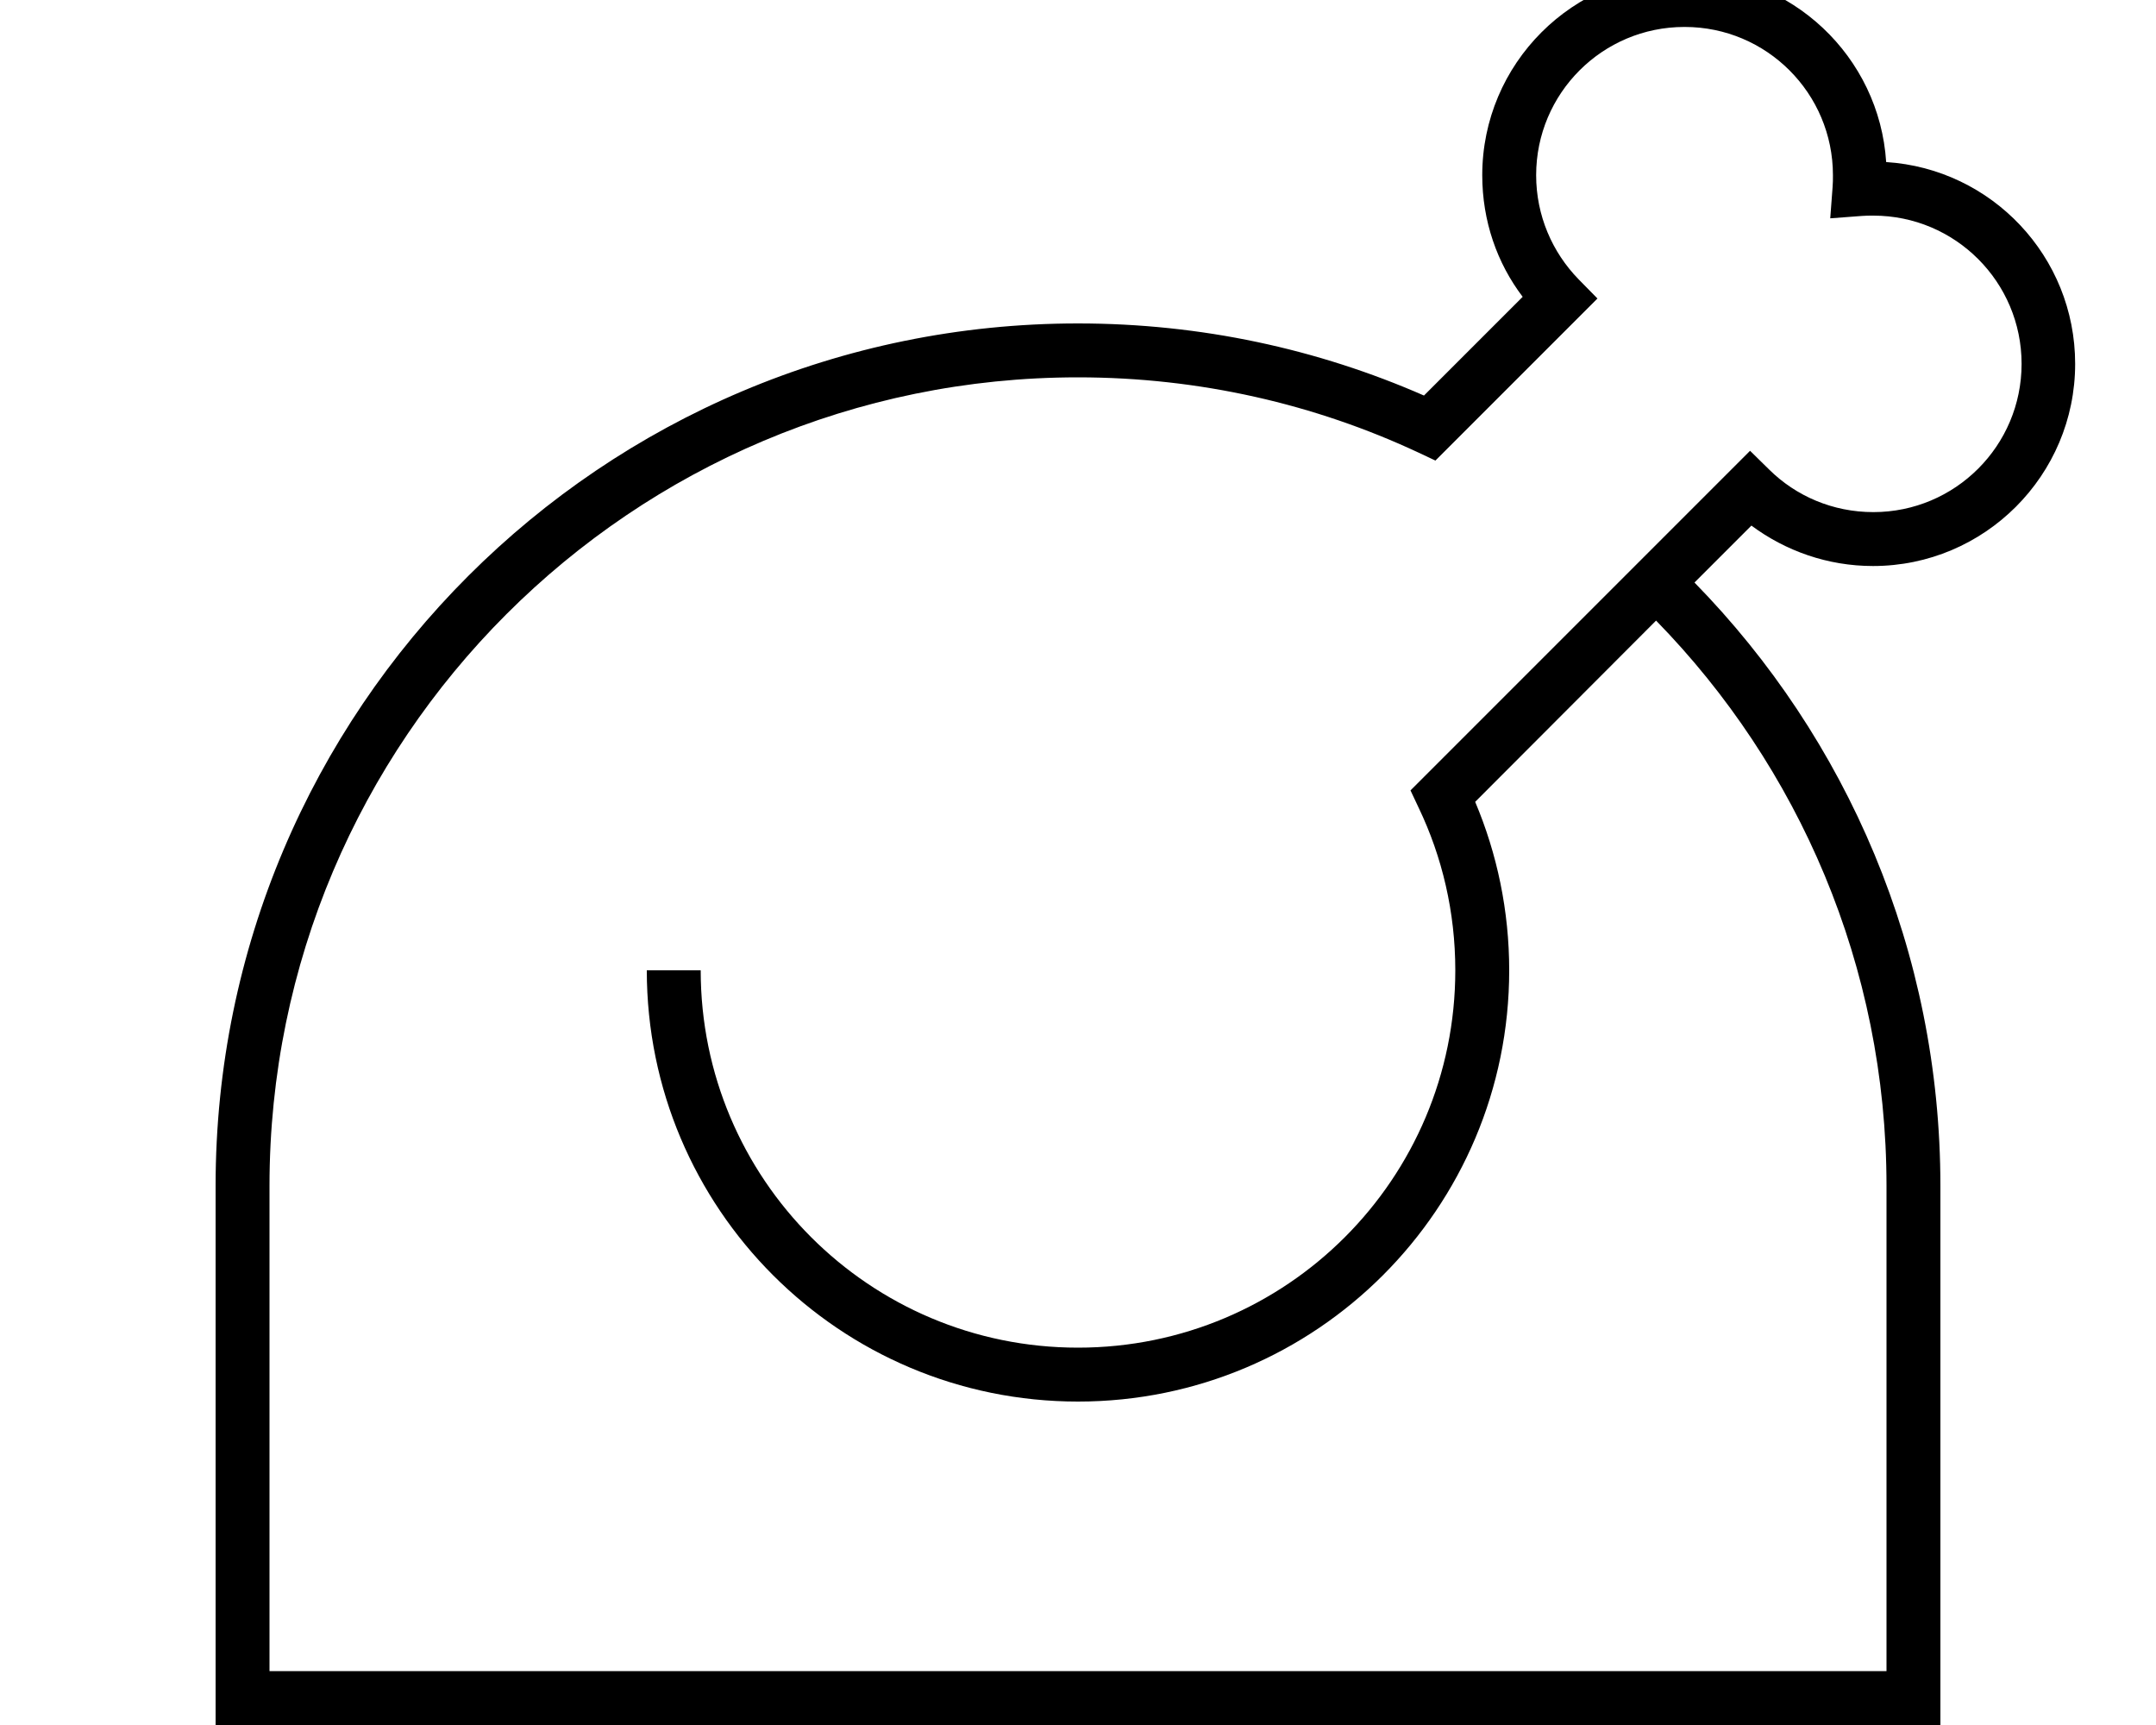 <svg xmlns="http://www.w3.org/2000/svg" viewBox="0 0 640 512"><!--! Font Awesome Pro 7.1.0 by @fontawesome - https://fontawesome.com License - https://fontawesome.com/license (Commercial License) Copyright 2025 Fonticons, Inc. --><path fill="currentColor" d="M500 8c-24.3 0-44 19.7-44 44 0 12 4.8 22.9 12.6 30.9l5.6 5.7-5.6 5.6-38.5 38.5-4 4-5.1-2.4C390.4 120 356.1 112 320 112 187.5 112 80 219.5 80 352l0 144 480 0 0-144c0-65.3-26.1-124.5-68.4-167.8L437.9 238c6.5 15.4 10.1 32.3 10.1 50 0 70.7-57.3 128-128 128S192 358.7 192 288l16 0c0 61.9 50.1 112 112 112s112-50.1 112-112c0-17.3-3.9-33.7-10.9-48.3l-2.4-5.1 4-4c110.5-110.5 89.7-89.7 96.8-96.8l5.7 5.6c7.9 7.8 18.8 12.6 30.9 12.6 24.3 0 44-19.7 44-44s-19.7-44-44-44c-1.2 0-2.4 0-3.5 .1l-9.3 .7 .7-9.3c.1-1.2 .1-2.3 .1-3.5 0-24.3-19.7-44-44-44zm3 164.9c45.2 46.2 73 109.4 73 179.1l0 160-512 0 0-160c0-141.4 114.6-256 256-256 36.5 0 71.2 7.6 102.7 21.4L452 88.1c-7.6-10-12-22.5-12-36.1 0-33.1 26.9-60 60-60 31.8 0 57.9 24.8 59.9 56.1 31.3 2 56.1 28 56.1 59.9 0 33.1-26.9 60-60 60-13.5 0-26-4.5-36.1-12l-17 17z"/></svg>